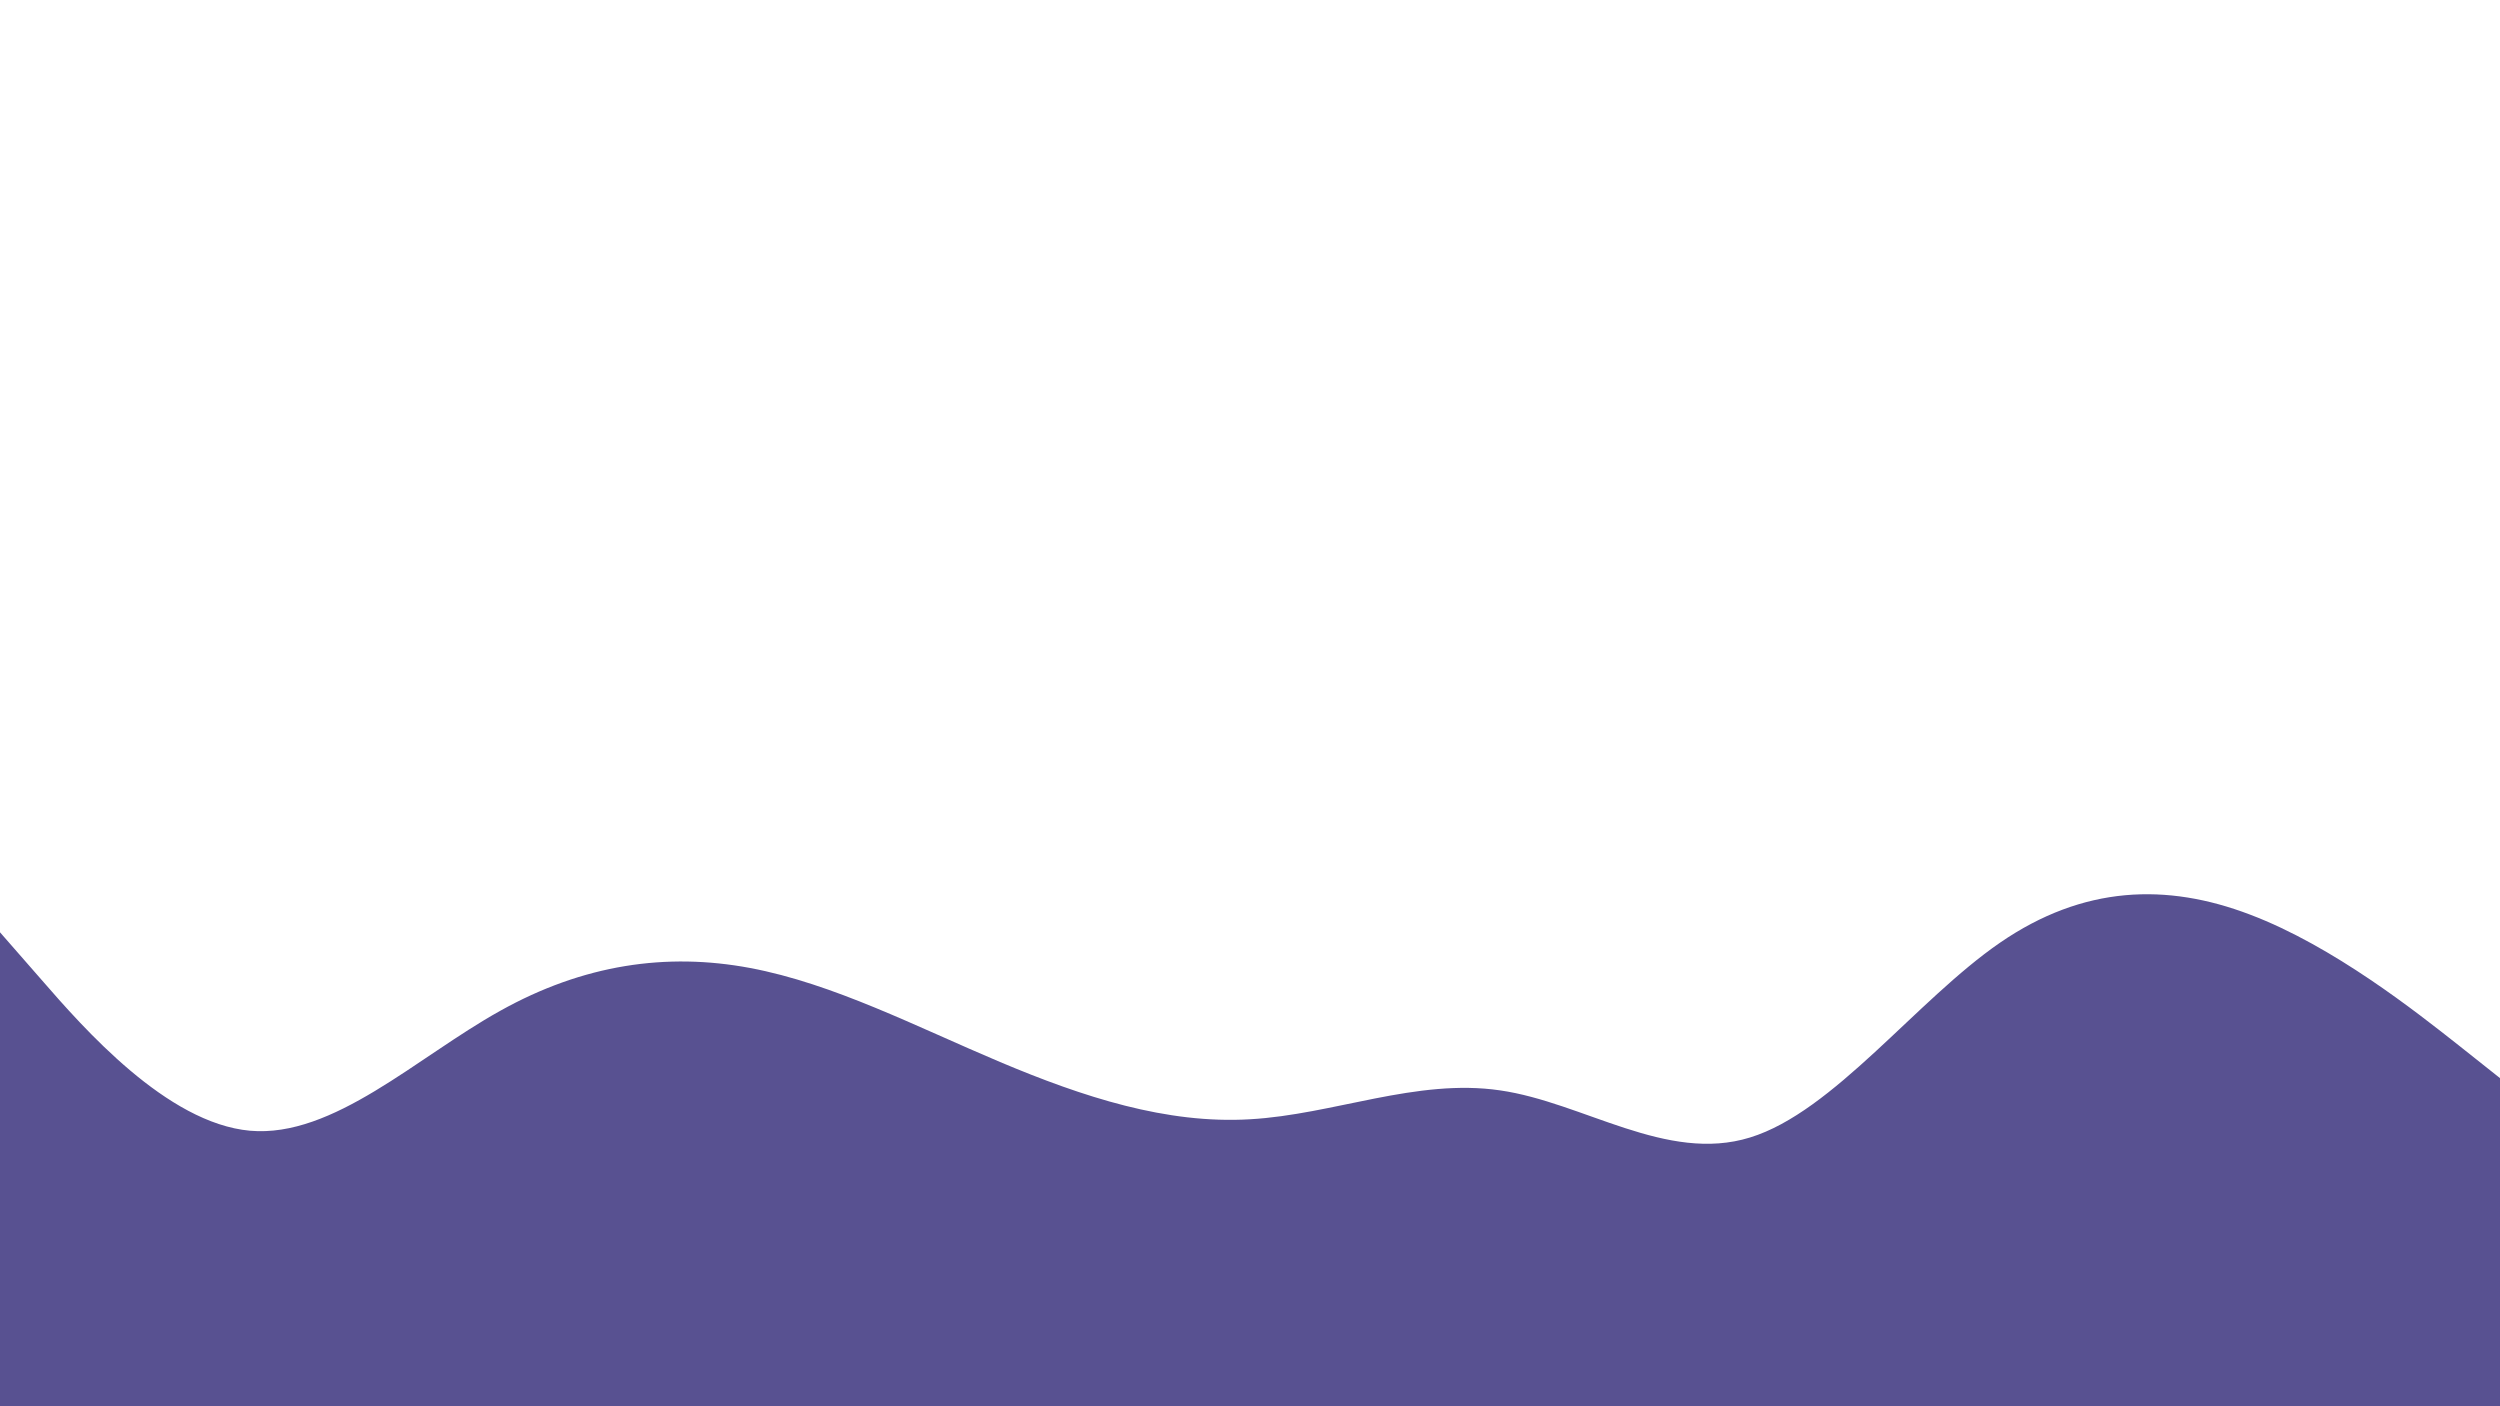 <svg id="visual" viewBox="0 0 960 540" width="960" height="540" xmlns="http://www.w3.org/2000/svg" xmlns:xlink="http://www.w3.org/1999/xlink" version="1.1"><path d="M0 358L16 376.3C32 394.7 64 431.3 96 434.2C128 437 160 406 192 388.2C224 370.3 256 365.7 288 371.7C320 377.7 352 394.3 384 407.8C416 421.3 448 431.7 480 429.8C512 428 544 414 576 418.7C608 423.3 640 446.7 672 436.8C704 427 736 384 768 362C800 340 832 339 864 351.2C896 363.3 928 388.7 944 401.3L960 414L960 541L944 541C928 541 896 541 864 541C832 541 800 541 768 541C736 541 704 541 672 541C640 541 608 541 576 541C544 541 512 541 480 541C448 541 416 541 384 541C352 541 320 541 288 541C256 541 224 541 192 541C160 541 128 541 96 541C64 541 32 541 16 541L0 541Z" fill="#585191" stroke-linecap="round" stroke-linejoin="miter"></path></svg>